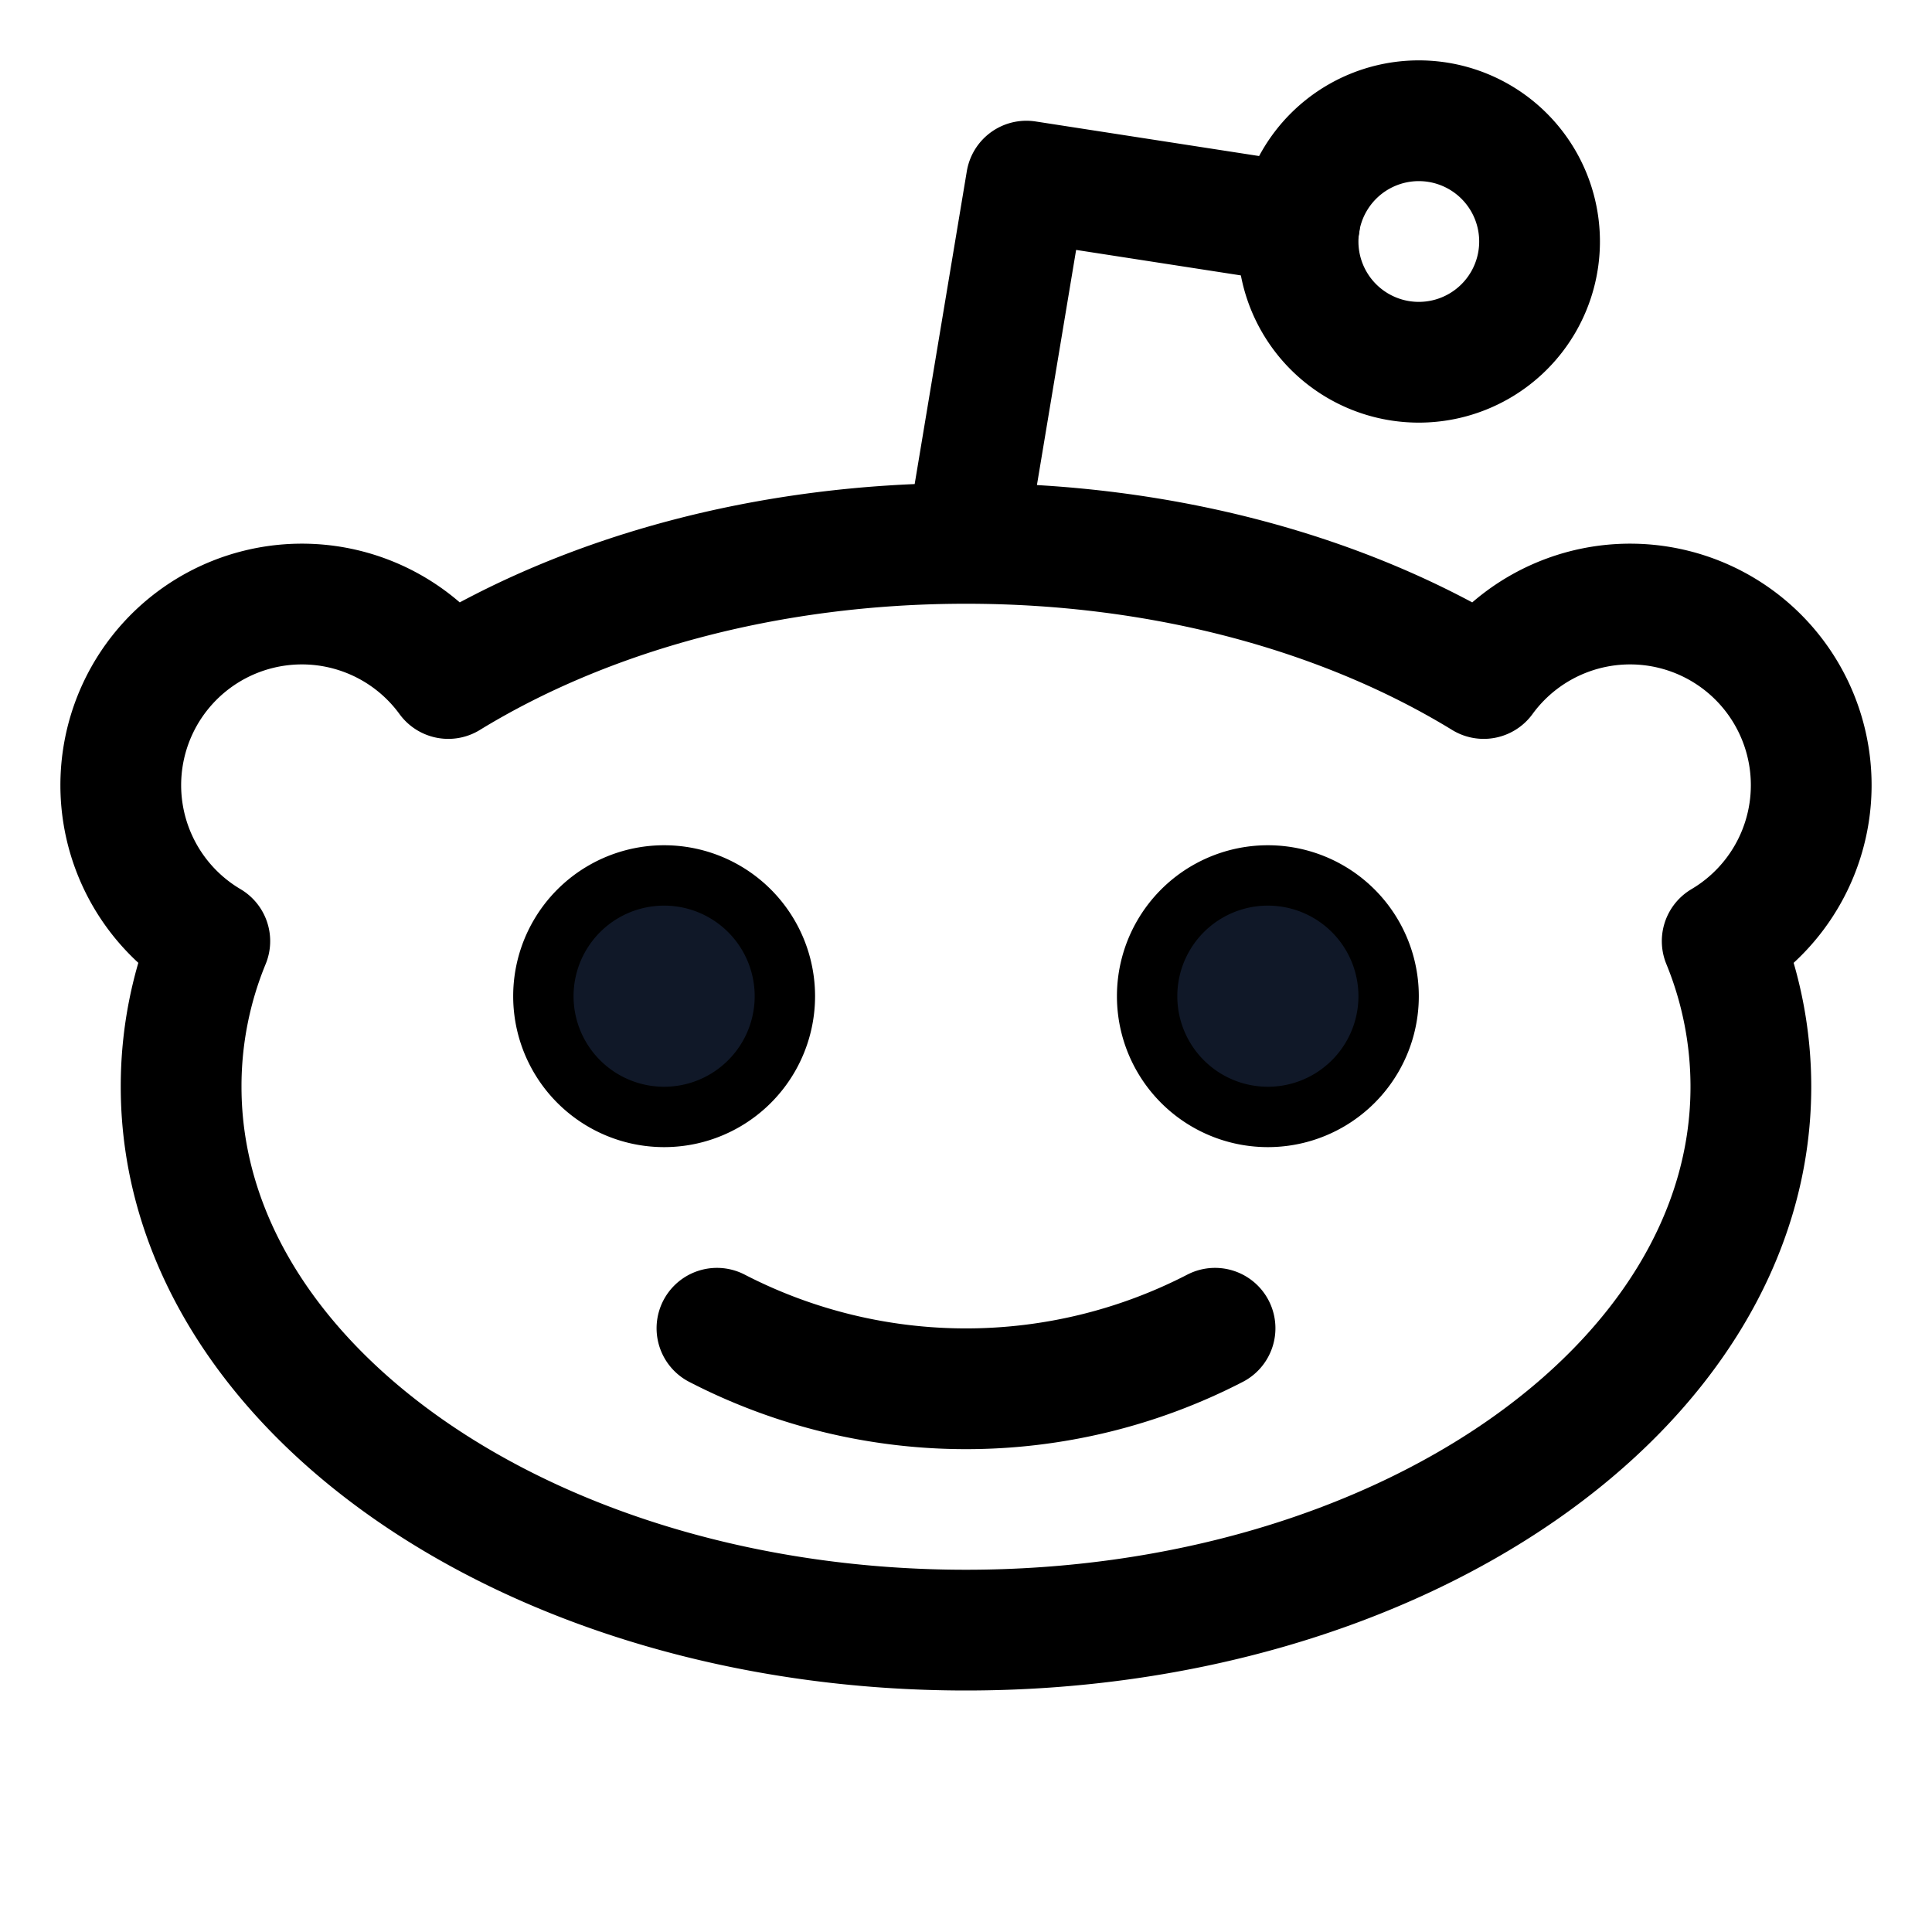 <svg xmlns="http://www.w3.org/2000/svg" fill="none" stroke="currentColor" aria-hidden="true" viewBox="0 0 32 32"><g clip-path="url(#a)"><path stroke-linecap="round" stroke-linejoin="round" stroke-width="2" d="M23.5 6a2 2 0 1 0 0-4 2 2 0 0 0 0 4Zm-3.375 16a8.987 8.987 0 0 1-8.25 0"/><path stroke-linecap="round" stroke-linejoin="round" stroke-width="2" d="m16 9 1-6 4.525.7m-14.1 7.538C9.712 9.838 12.712 9 16 9c3.287 0 6.287.838 8.575 2.238a3 3 0 1 1 3.95 4.35v0c.314.765.475 1.585.475 2.412 0 4.975-5.825 9-13 9S3 22.975 3 18a6.312 6.312 0 0 1 .475-2.412v0a3 3 0 1 1 3.95-4.35v0Z"/><path fill="#101828" d="M11 18.5a2 2 0 1 0 0-4 2 2 0 0 0 0 4Zm10 0a2 2 0 1 0 0-4 2 2 0 0 0 0 4Z"/></g><defs><clipPath id="a"><rect width="32" height="32" fill="#fff" rx="5"/></clipPath></defs></svg>